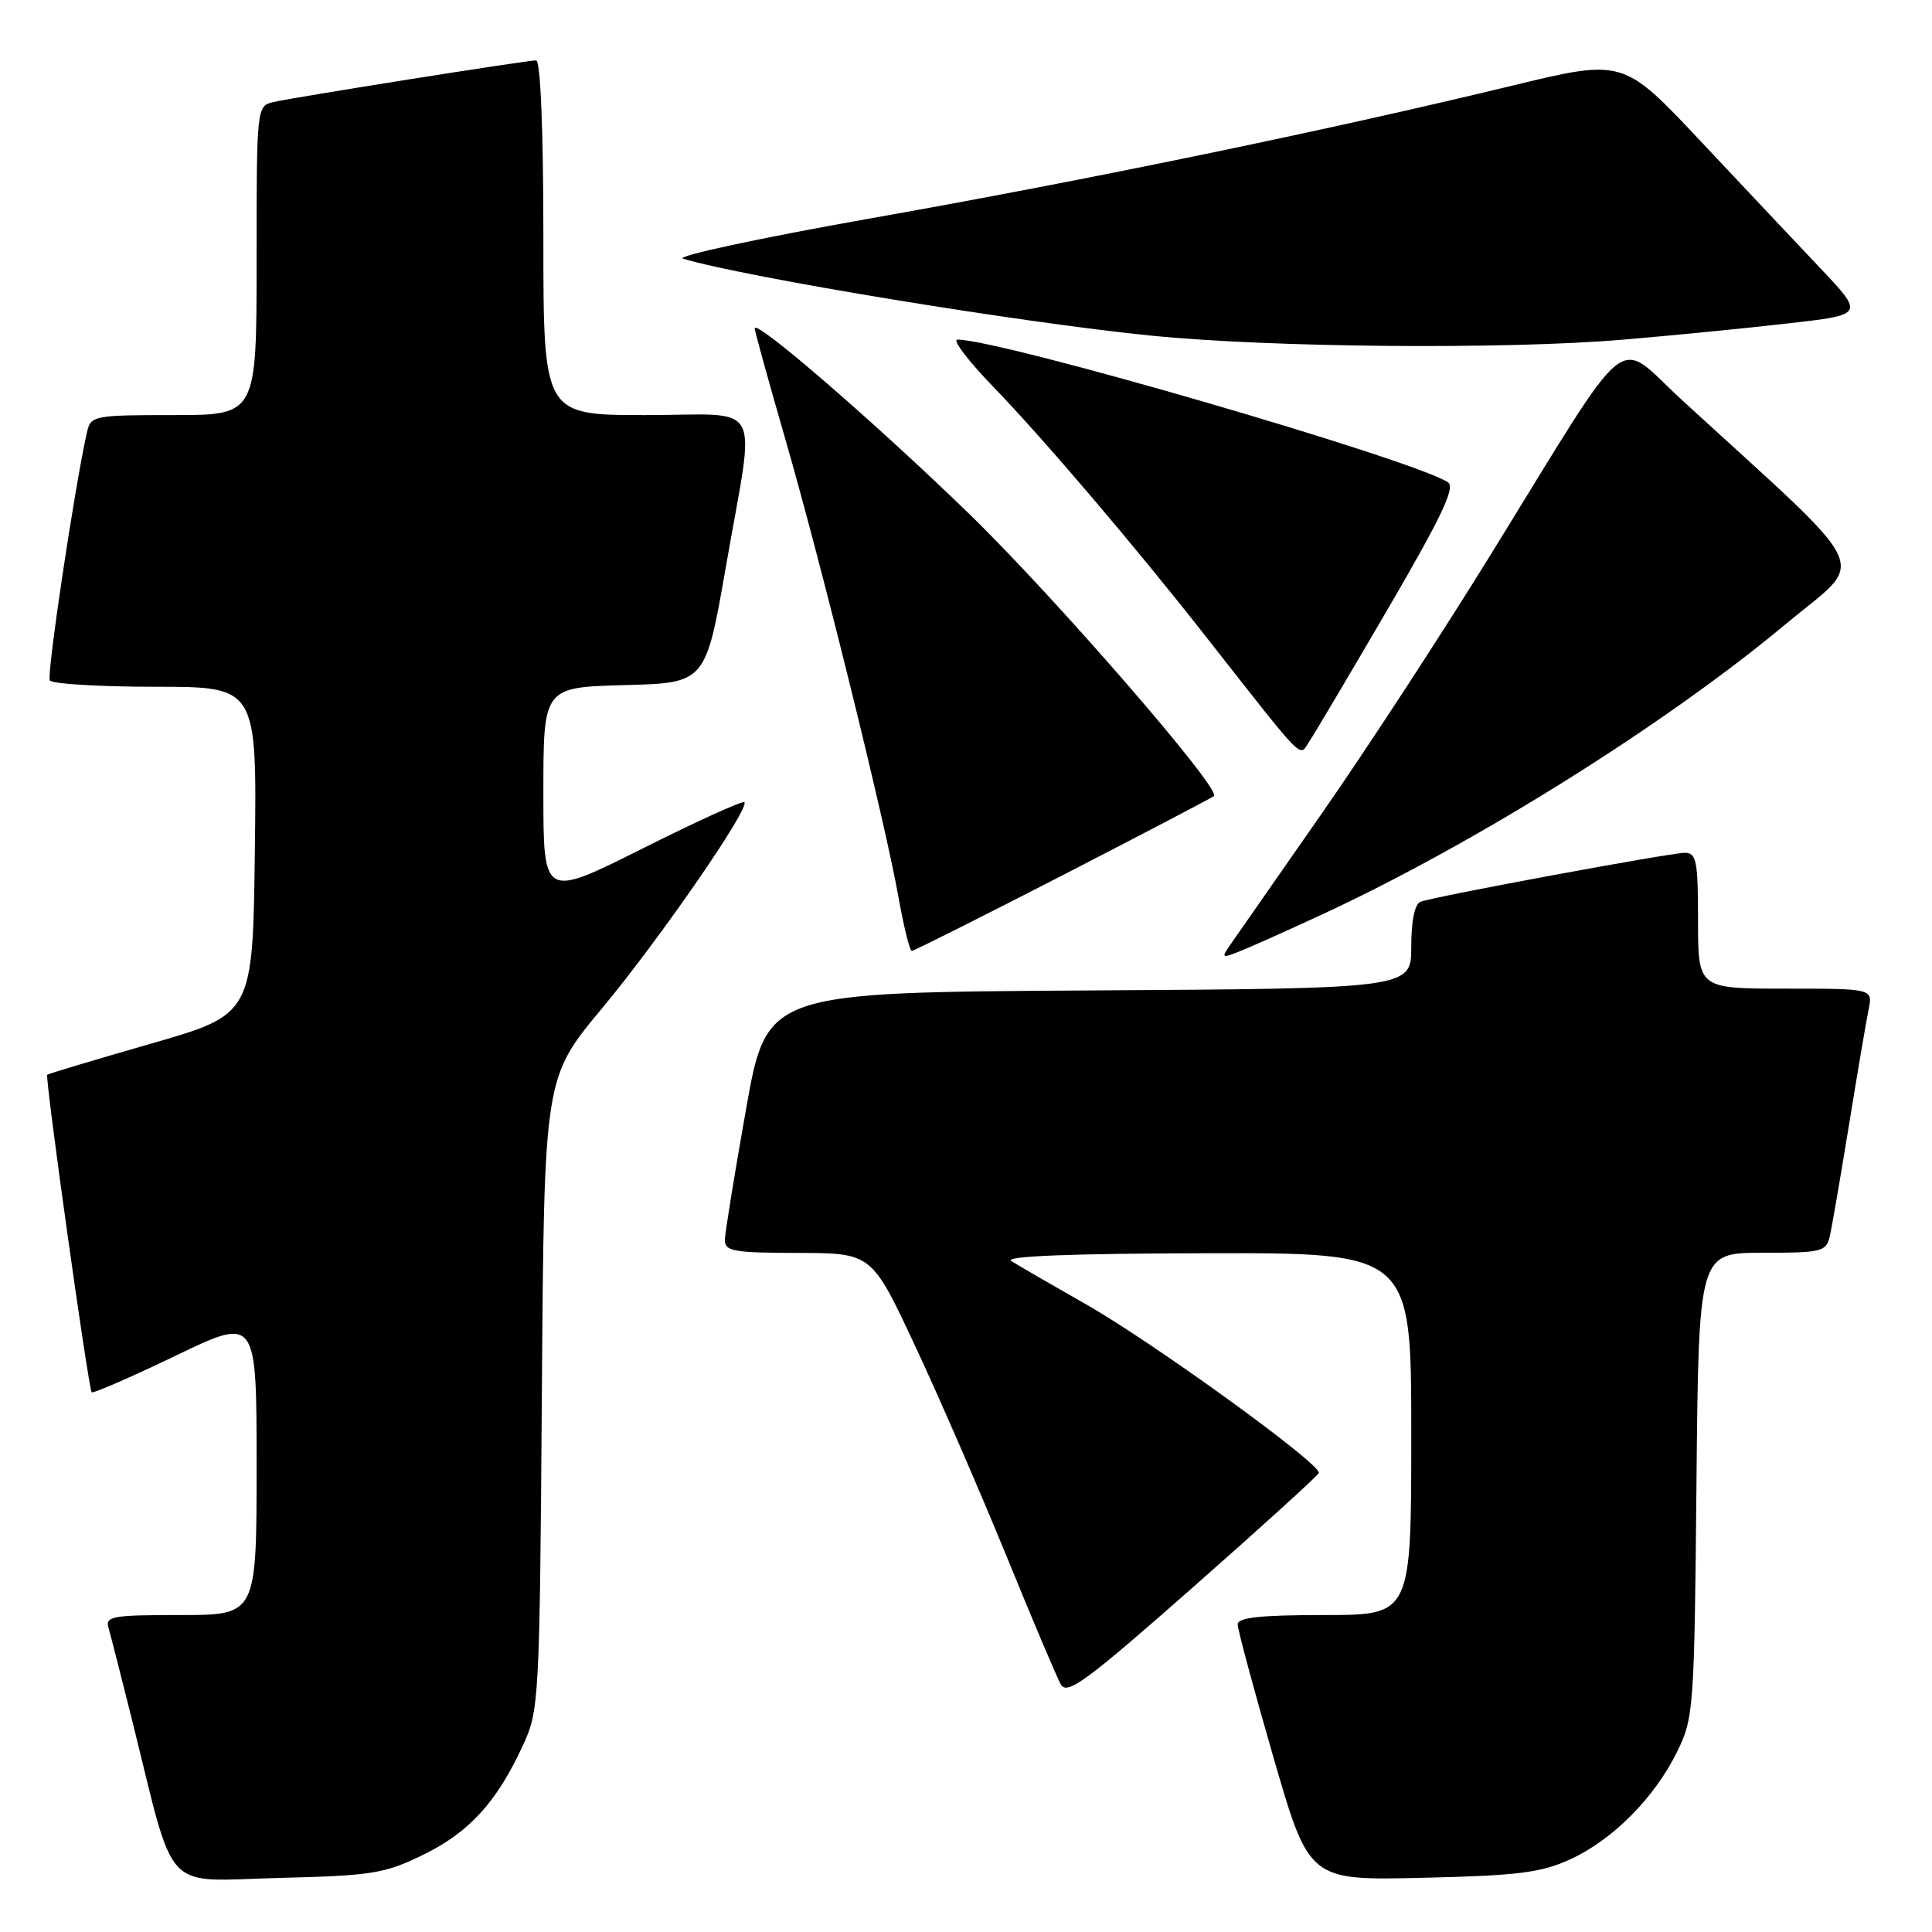 <?xml version="1.0" encoding="UTF-8" standalone="no"?>
<!DOCTYPE svg PUBLIC "-//W3C//DTD SVG 1.1//EN" "http://www.w3.org/Graphics/SVG/1.1/DTD/svg11.dtd" >
<svg xmlns="http://www.w3.org/2000/svg" xmlns:xlink="http://www.w3.org/1999/xlink" version="1.1" viewBox="0 0 256 256">
 <g >
 <path fill="currentColor"
d=" M 56.15 245.73 C 62.22 242.75 65.84 238.76 69.31 231.23 C 71.43 226.64 71.51 225.25 71.80 184.66 C 72.10 142.82 72.10 142.82 79.73 133.66 C 87.41 124.44 99.40 107.07 98.63 106.30 C 98.40 106.07 92.31 108.83 85.11 112.45 C 72.00 119.01 72.00 119.01 72.00 105.04 C 72.00 91.07 72.00 91.07 82.75 90.78 C 93.50 90.50 93.50 90.50 96.20 75.00 C 100.11 52.51 101.44 55.00 85.50 55.00 C 72.00 55.00 72.00 55.00 72.00 31.50 C 72.00 17.22 71.62 8.00 71.04 8.00 C 69.77 8.00 39.11 12.86 36.25 13.52 C 34.01 14.04 34.00 14.10 34.00 34.52 C 34.00 55.00 34.00 55.00 23.02 55.00 C 12.45 55.00 12.02 55.08 11.53 57.25 C 9.91 64.38 6.16 89.44 6.60 90.16 C 6.88 90.62 13.18 91.00 20.58 91.00 C 34.04 91.00 34.04 91.00 33.77 112.71 C 33.50 134.41 33.50 134.41 20.00 138.29 C 12.57 140.43 6.39 142.28 6.26 142.41 C 5.93 142.73 11.72 184.05 12.15 184.48 C 12.34 184.67 17.34 182.49 23.25 179.65 C 34.00 174.47 34.00 174.47 34.00 194.23 C 34.00 214.00 34.00 214.00 23.93 214.00 C 14.81 214.00 13.91 214.16 14.39 215.75 C 14.67 216.71 16.08 222.22 17.52 228.00 C 23.32 251.34 21.36 249.23 36.85 248.84 C 49.37 248.53 50.97 248.27 56.15 245.73 Z  M 208.07 246.37 C 213.70 243.78 219.21 238.24 222.22 232.13 C 224.42 227.66 224.51 226.44 224.79 196.75 C 225.08 166.00 225.08 166.00 233.52 166.00 C 241.46 166.00 241.99 165.87 242.47 163.75 C 242.75 162.51 243.89 155.88 245.01 149.00 C 246.13 142.12 247.29 135.26 247.60 133.75 C 248.16 131.00 248.16 131.00 236.58 131.00 C 225.00 131.00 225.00 131.00 225.00 122.00 C 225.00 114.09 224.79 113.00 223.25 113.00 C 221.29 113.01 190.20 118.76 188.25 119.48 C 187.46 119.77 187.00 121.95 187.00 125.46 C 187.00 130.98 187.00 130.98 144.30 131.24 C 101.60 131.50 101.60 131.50 98.85 147.00 C 97.34 155.53 96.08 163.29 96.05 164.25 C 96.01 165.80 97.12 166.00 105.75 166.02 C 115.50 166.04 115.50 166.04 121.24 178.30 C 124.40 185.05 129.82 197.53 133.30 206.03 C 136.77 214.54 140.04 222.27 140.57 223.20 C 141.39 224.66 143.95 222.77 158.01 210.38 C 167.08 202.39 174.61 195.55 174.75 195.18 C 175.15 194.06 152.77 177.86 143.82 172.78 C 139.25 170.18 134.82 167.62 134.00 167.09 C 133.01 166.45 141.73 166.10 159.75 166.06 C 187.00 166.00 187.00 166.00 187.00 190.00 C 187.00 214.00 187.00 214.00 175.50 214.00 C 167.01 214.00 164.00 214.33 164.00 215.24 C 164.00 215.92 166.13 223.84 168.73 232.83 C 173.46 249.17 173.46 249.17 188.48 248.82 C 201.14 248.53 204.22 248.14 208.07 246.37 Z  M 175.06 121.23 C 195.41 111.81 220.73 95.96 236.65 82.67 C 247.39 73.71 248.81 76.78 222.82 52.96 C 213.87 44.75 216.65 42.50 197.52 73.50 C 191.07 83.95 181.01 99.38 175.15 107.78 C 169.29 116.19 163.87 123.96 163.11 125.06 C 161.80 126.93 161.87 127.00 164.11 126.12 C 165.42 125.61 170.35 123.41 175.06 121.23 Z  M 140.91 115.92 C 151.68 110.37 160.66 105.67 160.86 105.48 C 161.82 104.52 139.68 79.01 128.32 67.99 C 115.83 55.88 100.00 42.19 100.00 43.51 C 100.00 43.86 101.82 50.44 104.04 58.12 C 108.86 74.81 117.21 108.61 119.03 118.75 C 119.74 122.74 120.54 126.00 120.82 126.00 C 121.09 126.00 130.13 121.46 140.91 115.92 Z  M 183.94 80.62 C 191.08 68.37 192.89 64.54 191.85 63.89 C 186.90 60.78 132.62 45.00 126.87 45.00 C 126.15 45.00 128.28 47.81 131.61 51.25 C 138.21 58.07 150.26 72.21 159.51 84.00 C 173.20 101.43 172.10 100.31 173.45 98.31 C 174.13 97.31 178.84 89.35 183.94 80.62 Z  M 215.00 45.01 C 221.32 44.48 231.12 43.52 236.77 42.87 C 247.03 41.71 247.03 41.71 241.26 35.60 C 238.08 32.25 230.90 24.62 225.29 18.65 C 215.08 7.79 215.08 7.79 200.29 11.37 C 175.98 17.26 144.17 23.84 115.50 28.91 C 100.65 31.54 89.40 33.96 90.50 34.28 C 99.00 36.79 135.20 42.74 152.50 44.47 C 168.37 46.06 199.43 46.33 215.00 45.01 Z "/>
</g>
</svg>